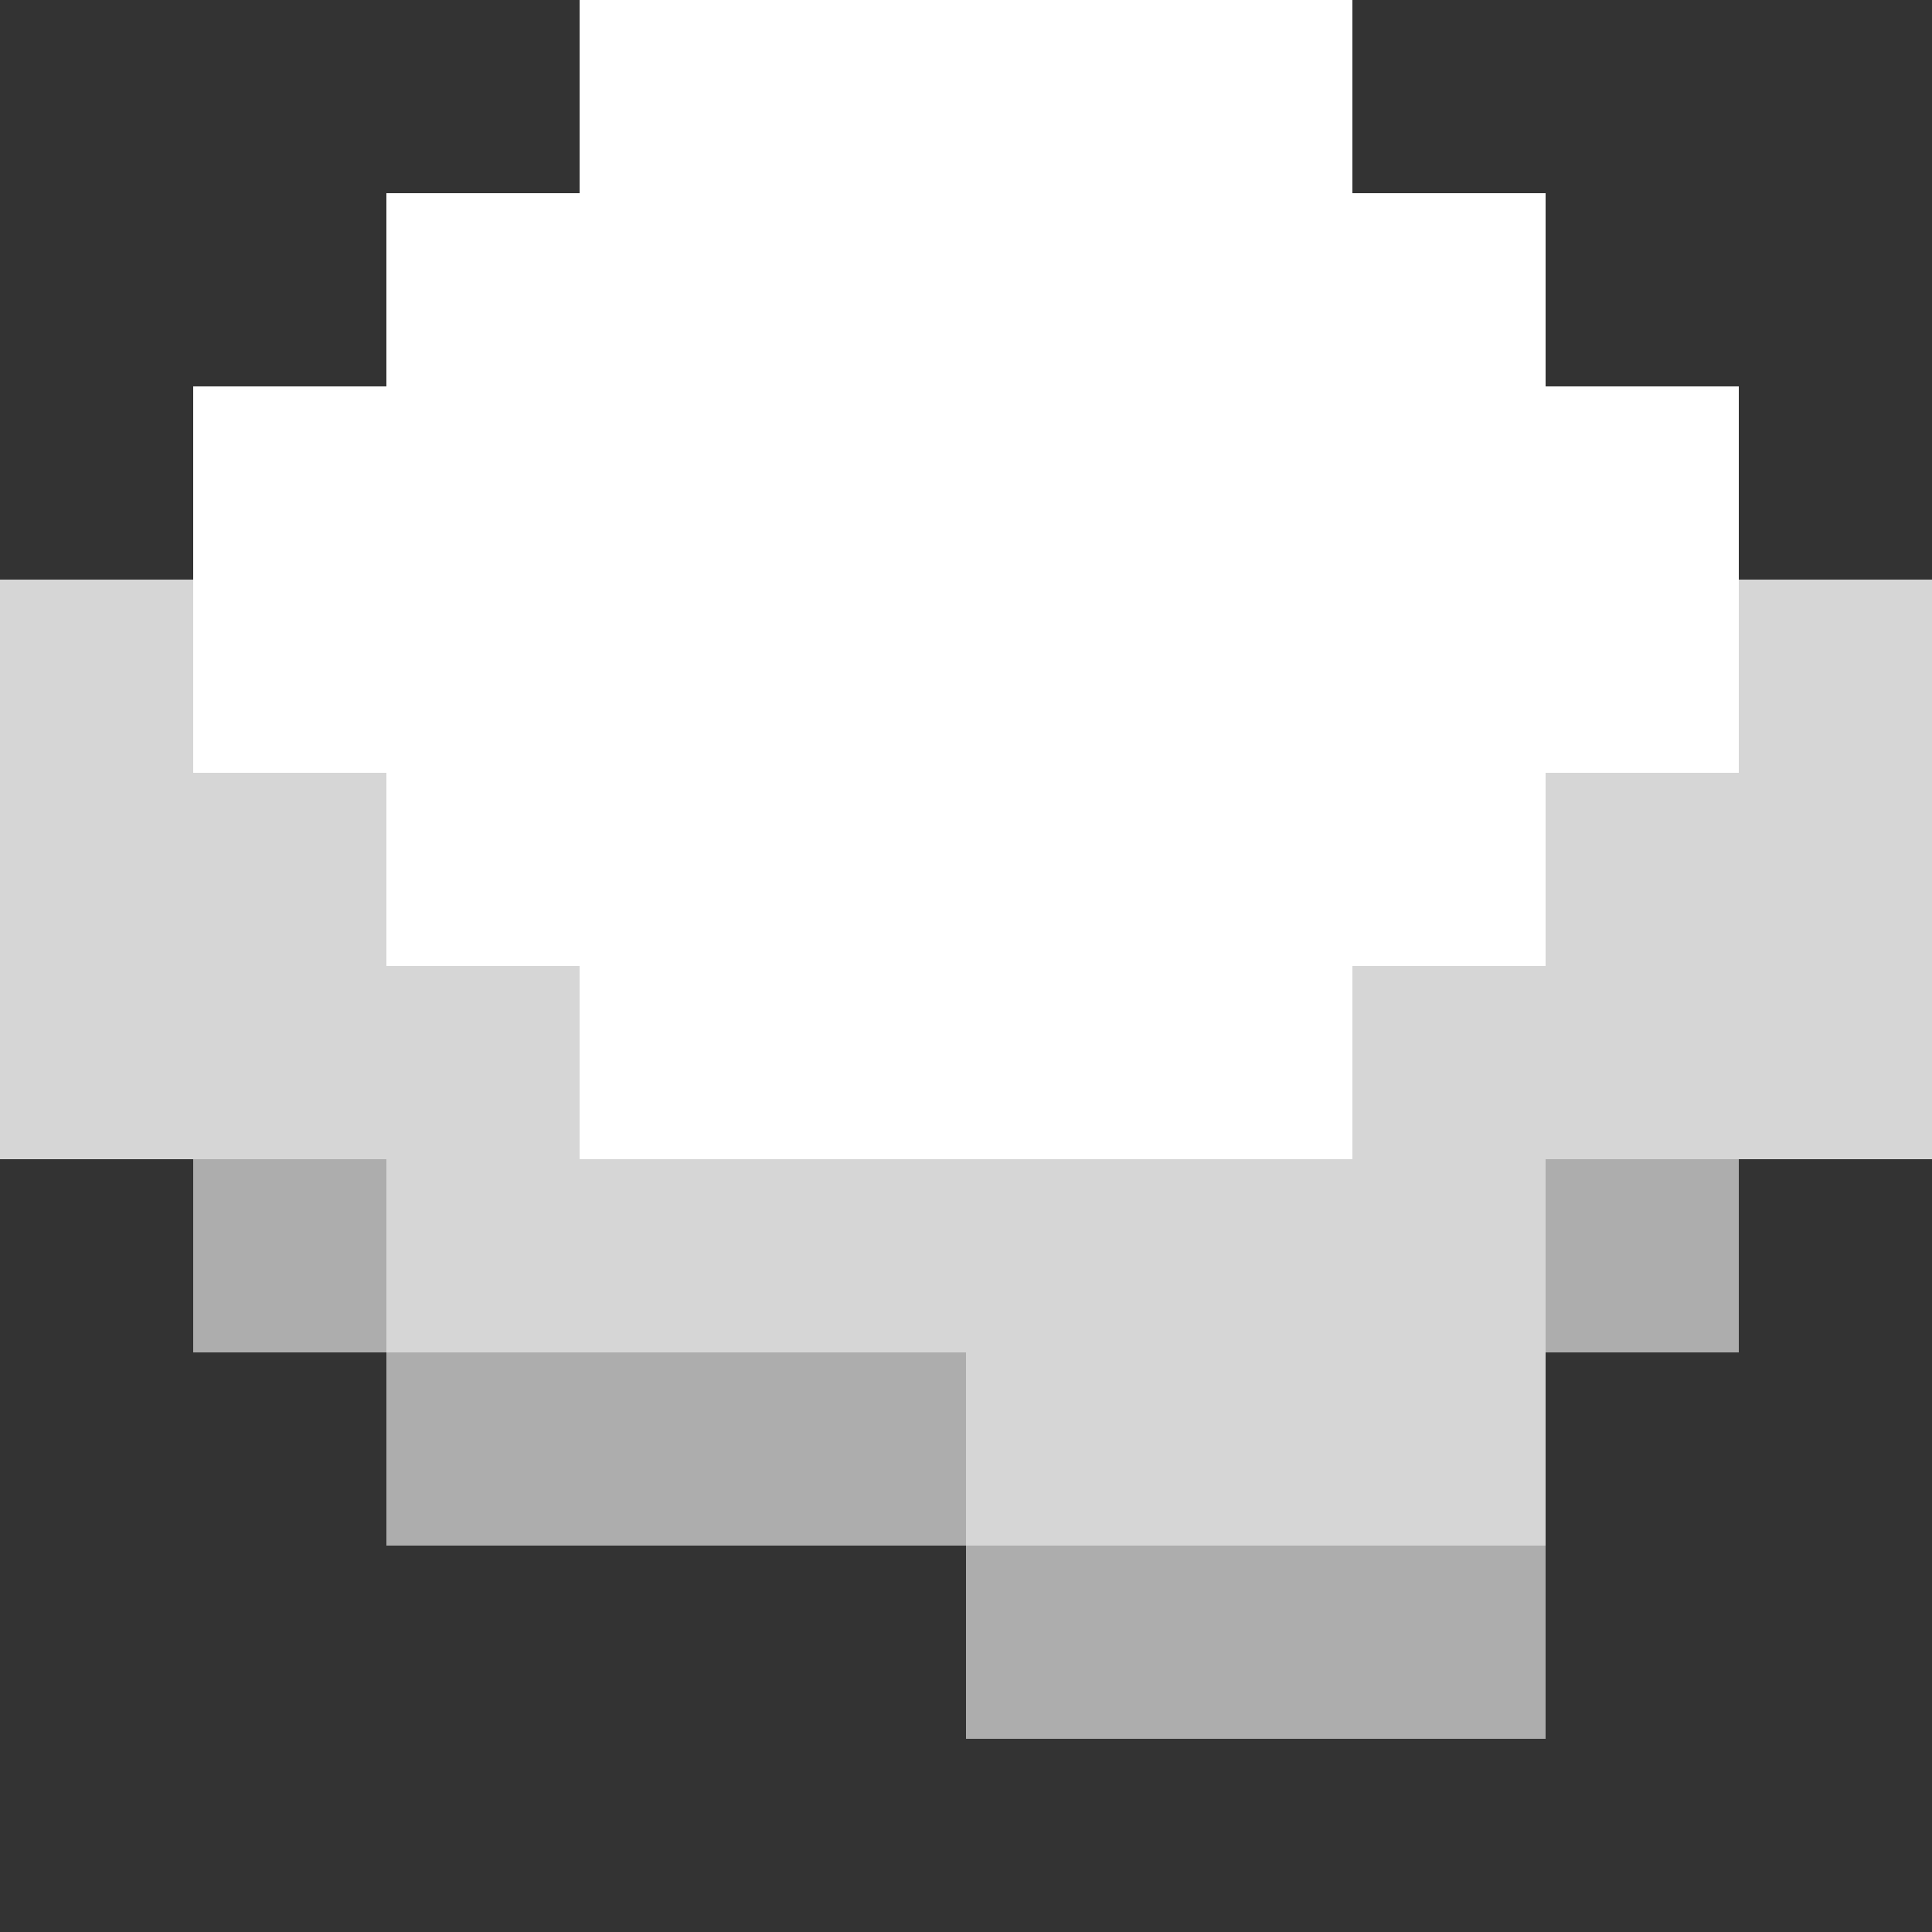 <?xml version="1.0" encoding="utf-8"?>
<!-- Generator: Adobe Illustrator 21.1.0, SVG Export Plug-In . SVG Version: 6.00 Build 0)  -->
<svg version="1.1" xmlns="http://www.w3.org/2000/svg" xmlns:xlink="http://www.w3.org/1999/xlink" x="0px" y="0px"
	 viewBox="0 0 10 10" style="enable-background:new 0 0 10 10;" xml:space="preserve">
<rect x="0" y="0" width="10" height="10" fill="#333333" stroke="none"/>
<style type="text/css">
	.st0{display:none;}
	.st1{display:inline;}
	.st2{fill:none;}
	.st3{fill:#FFFFFF;}
	.st4{opacity:0.8;}
	.st5{opacity:0.6;}
</style>
<g id="Layer_17" class="st0">
	<rect x="-41" y="-1" class="st1" width="82" height="22"/>
</g>
<g id="N_x5F_1">
</g>
<g id="N_x5F_2">
</g>
<g id="NE_x5F_1">
</g>
<g id="NE_x5F_2">
</g>
<g id="E_x5F_1">
</g>
<g id="E_x5F_2">
</g>
<g id="SE_x5F_1">
</g>
<g id="SE_x5F_2">
</g>
<g id="S_x5F_1">
	<g>
		<rect class="st2" width="1" height="1"/>
	</g>
	<g>
		<rect x="1" class="st2" width="1" height="1"/>
	</g>
	<g>
		<rect y="1" class="st2" width="1" height="1"/>
	</g>
	<g>
		<rect x="1" y="1" class="st2" width="1" height="1"/>
	</g>
	<g>
		<rect x="2" class="st2" width="1" height="1"/>
	</g>
	<g>
		<rect x="3" class="st3" width="1" height="1"/>
	</g>
	<g>
		<rect x="2" y="1" class="st3" width="1" height="1"/>
	</g>
	<g>
		<rect x="3" y="1" class="st3" width="1" height="1"/>
	</g>
	<g>
		<rect y="2" class="st2" width="1" height="1"/>
	</g>
	<g>
		<rect x="1" y="2" class="st3" width="1" height="1"/>
	</g>
	<g class="st4">
		<rect y="3" class="st3" width="1" height="1"/>
	</g>
	<g>
		<rect x="1" y="3" class="st3" width="1" height="1"/>
	</g>
	<g>
		<rect x="2" y="2" class="st3" width="1" height="1"/>
	</g>
	<g>
		<rect x="3" y="2" class="st3" width="1" height="1"/>
	</g>
	<g>
		<rect x="2" y="3" class="st3" width="1" height="1"/>
	</g>
	<g>
		<rect x="3" y="3" class="st3" width="1" height="1"/>
	</g>
	<g>
		<rect x="4" class="st3" width="1" height="1"/>
	</g>
	<g>
		<rect x="5" class="st3" width="1" height="1"/>
	</g>
	<g>
		<rect x="4" y="1" class="st3" width="1" height="1"/>
	</g>
	<g>
		<rect x="5" y="1" class="st3" width="1" height="1"/>
	</g>
	<g>
		<rect x="6" class="st3" width="1" height="1"/>
	</g>
	<g>
		<rect x="7" class="st2" width="1" height="1"/>
	</g>
	<g>
		<rect x="6" y="1" class="st3" width="1" height="1"/>
	</g>
	<g>
		<rect x="7" y="1" class="st3" width="1" height="1"/>
	</g>
	<g>
		<rect x="4" y="2" class="st3" width="1" height="1"/>
	</g>
	<g>
		<rect x="5" y="2" class="st3" width="1" height="1"/>
	</g>
	<g>
		<rect x="4" y="3" class="st3" width="1" height="1"/>
	</g>
	<g>
		<rect x="5" y="3" class="st3" width="1" height="1"/>
	</g>
	<g>
		<rect x="6" y="2" class="st3" width="1" height="1"/>
	</g>
	<g>
		<rect x="7" y="2" class="st3" width="1" height="1"/>
	</g>
	<g>
		<rect x="6" y="3" class="st3" width="1" height="1"/>
	</g>
	<g>
		<rect x="7" y="3" class="st3" width="1" height="1"/>
	</g>
	<g class="st4">
		<rect y="4" class="st3" width="1" height="1"/>
	</g>
	<g class="st4">
		<rect x="1" y="4" class="st3" width="1" height="1"/>
	</g>
	<g class="st4">
		<rect y="5" class="st3" width="1" height="1"/>
	</g>
	<g class="st4">
		<rect x="1" y="5" class="st3" width="1" height="1"/>
	</g>
	<g>
		<rect x="2" y="4" class="st3" width="1" height="1"/>
	</g>
	<g>
		<rect x="3" y="4" class="st3" width="1" height="1"/>
	</g>
	<g class="st4">
		<rect x="2" y="5" class="st3" width="1" height="1"/>
	</g>
	<g>
		<rect x="3" y="5" class="st3" width="1" height="1"/>
	</g>
	<g>
		<rect y="6" class="st2" width="1" height="1"/>
	</g>
	<g class="st5">
		<rect x="1" y="6" class="st3" width="1" height="1"/>
	</g>
	<g>
		<rect y="7" class="st2" width="1" height="1"/>
	</g>
	<g>
		<rect x="1" y="7" class="st2" width="1" height="1"/>
	</g>
	<g class="st4">
		<rect x="2" y="6" class="st3" width="1" height="1"/>
	</g>
	<g class="st4">
		<rect x="3" y="6" class="st3" width="1" height="1"/>
	</g>
	<g class="st5">
		<rect x="2" y="7" class="st3" width="1" height="1"/>
	</g>
	<g class="st5">
		<rect x="3" y="7" class="st3" width="1" height="1"/>
	</g>
	<g>
		<rect x="4" y="4" class="st3" width="1" height="1"/>
	</g>
	<g>
		<rect x="5" y="4" class="st3" width="1" height="1"/>
	</g>
	<g>
		<rect x="4" y="5" class="st3" width="1" height="1"/>
	</g>
	<g>
		<rect x="5" y="5" class="st3" width="1" height="1"/>
	</g>
	<g>
		<rect x="6" y="4" class="st3" width="1" height="1"/>
	</g>
	<g>
		<rect x="7" y="4" class="st3" width="1" height="1"/>
	</g>
	<g>
		<rect x="6" y="5" class="st3" width="1" height="1"/>
	</g>
	<g class="st4">
		<rect x="7" y="5" class="st3" width="1" height="1"/>
	</g>
	<g class="st4">
		<rect x="4" y="6" class="st3" width="1" height="1"/>
	</g>
	<g class="st4">
		<rect x="5" y="6" class="st3" width="1" height="1"/>
	</g>
	<g class="st5">
		<rect x="4" y="7" class="st3" width="1" height="1"/>
	</g>
	<g class="st4">
		<rect x="5" y="7" class="st3" width="1" height="1"/>
	</g>
	<g class="st4">
		<rect x="6" y="6" class="st3" width="1" height="1"/>
	</g>
	<g class="st4">
		<rect x="7" y="6" class="st3" width="1" height="1"/>
	</g>
	<g class="st4">
		<rect x="6" y="7" class="st3" width="1" height="1"/>
	</g>
	<g class="st4">
		<rect x="7" y="7" class="st3" width="1" height="1"/>
	</g>
	<g>
		<rect x="8" class="st2" width="1" height="1"/>
	</g>
	<g>
		<rect x="9" class="st2" width="1" height="1"/>
	</g>
	<g>
		<rect x="8" y="1" class="st2" width="1" height="1"/>
	</g>
	<g>
		<rect x="9" y="1" class="st2" width="1" height="1"/>
	</g>
	<g class="st4">
		<rect x="8" y="4" class="st3" width="1" height="1"/>
	</g>
	<g class="st4">
		<rect x="9" y="4" class="st3" width="1" height="1"/>
	</g>
	<g class="st4">
		<rect x="8" y="5" class="st3" width="1" height="1"/>
	</g>
	<g class="st4">
		<rect x="9" y="5" class="st3" width="1" height="1"/>
	</g>
	<g>
		<rect x="8" y="2" class="st3" width="1" height="1"/>
	</g>
	<g>
		<rect x="9" y="2" class="st2" width="1" height="1"/>
	</g>
	<g>
		<rect x="8" y="3" class="st3" width="1" height="1"/>
	</g>
	<g class="st4">
		<rect x="9" y="3" class="st3" width="1" height="1"/>
	</g>
	<g class="st5">
		<rect x="8" y="6" class="st3" width="1" height="1"/>
	</g>
	<g>
		<rect x="9" y="6" class="st2" width="1" height="1"/>
	</g>
	<g>
		<rect x="8" y="7" class="st2" width="1" height="1"/>
	</g>
	<g>
		<rect x="9" y="7" class="st2" width="1" height="1"/>
	</g>
	<g>
		<rect y="8" class="st2" width="1" height="1"/>
	</g>
	<g>
		<rect x="1" y="8" class="st2" width="1" height="1"/>
	</g>
	<g>
		<rect x="2" y="8" class="st2" width="1" height="1"/>
	</g>
	<g>
		<rect x="3" y="8" class="st2" width="1" height="1"/>
	</g>
	<g>
		<rect x="4" y="8" class="st2" width="1" height="1"/>
	</g>
	<g class="st5">
		<rect x="5" y="8" class="st3" width="1" height="1"/>
	</g>
	<g class="st5">
		<rect x="6" y="8" class="st3" width="1" height="1"/>
	</g>
	<g class="st5">
		<rect x="7" y="8" class="st3" width="1" height="1"/>
	</g>
	<g>
		<rect x="8" y="8" class="st2" width="1" height="1"/>
	</g>
	<g>
		<rect x="9" y="8" class="st2" width="1" height="1"/>
	</g>
</g>
<g id="S_x5F_2">
</g>
<g id="SW_x5F_1">
	<g>
		<rect x="10" y="5" class="st3" width="1" height="1"/>
	</g>
	<g>
		<rect x="10" y="6" class="st2" width="1" height="1"/>
	</g>
	<g>
		<rect x="10" y="7" class="st2" width="1" height="1"/>
	</g>
	<g>
		<rect x="10" y="8" class="st2" width="1" height="1"/>
	</g>
</g>
<g id="SW_x5F_2">
</g>
<g id="W_x5F_1">
</g>
<g id="W_x5F_2">
</g>
<g id="NW_x5F_1">
</g>
<g id="NW_x5F_2">
</g>
</svg>
